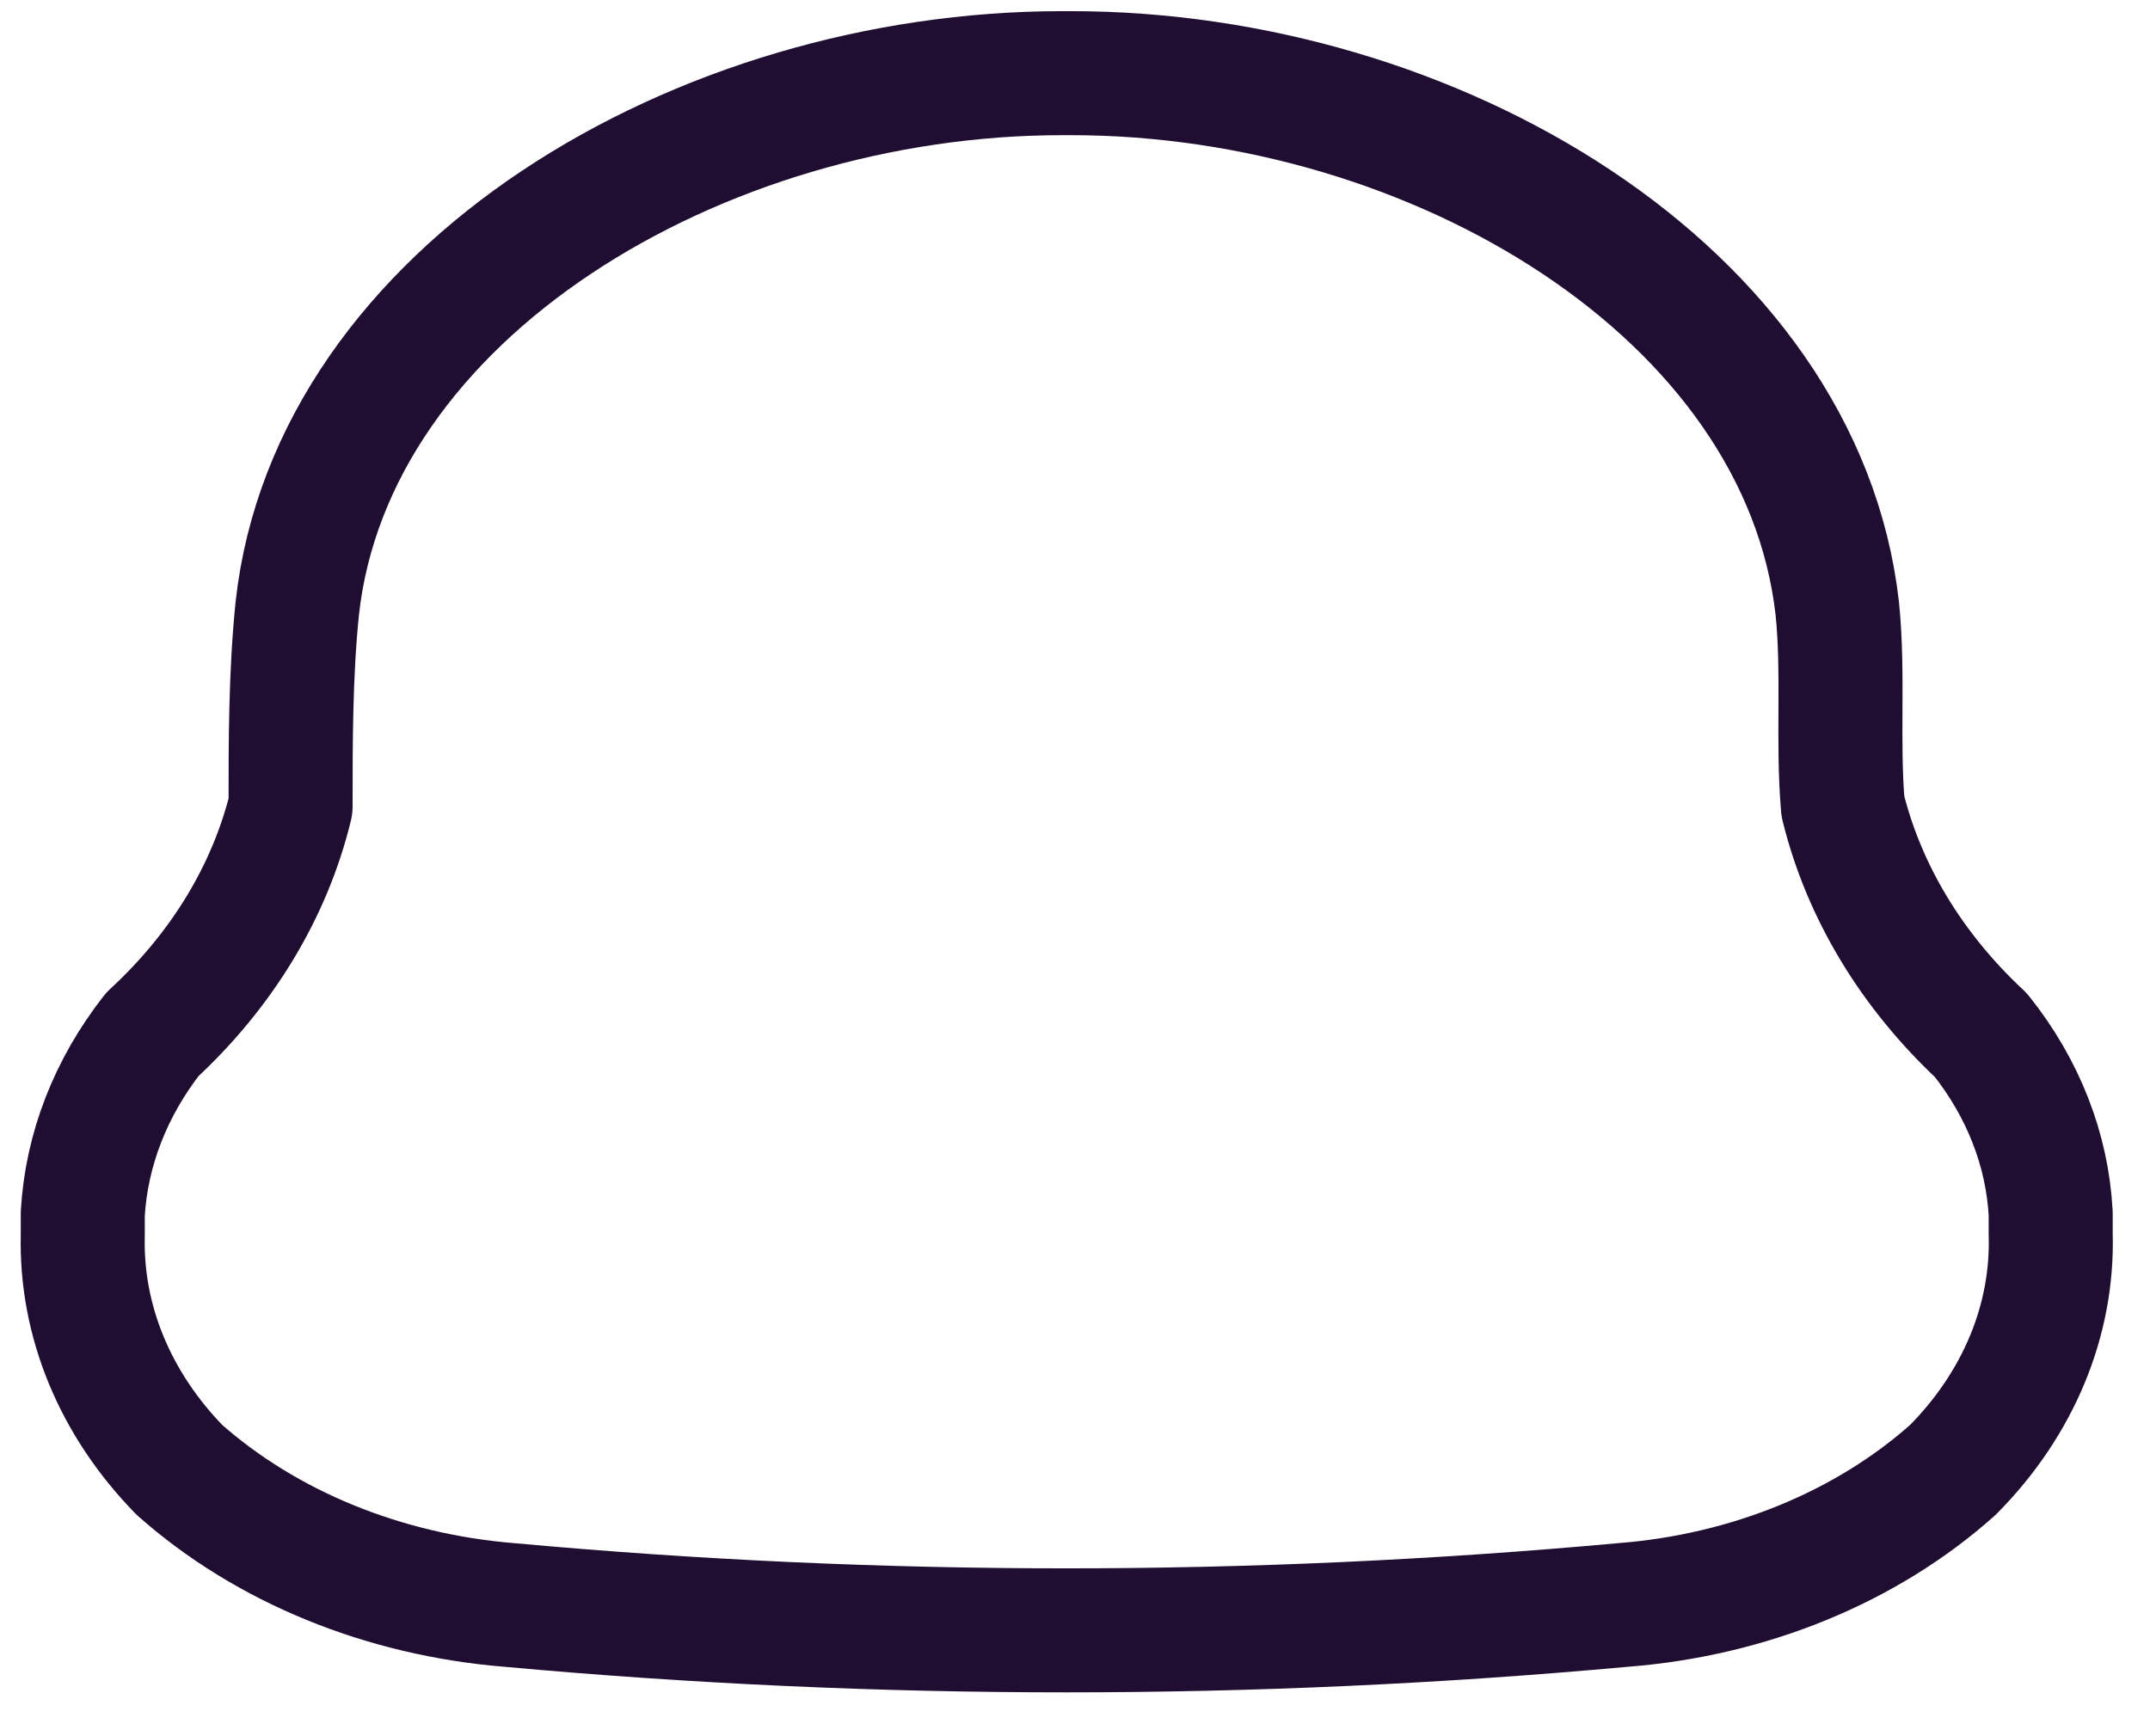 <svg width="26" height="21" viewBox="0 0 26 21" fill="none" xmlns="http://www.w3.org/2000/svg">
<path fill-rule="evenodd" clip-rule="evenodd" d="M1.001 14.94V14.679C1.046 13.906 1.337 13.158 1.843 12.511C2.686 11.733 3.263 10.78 3.514 9.752C3.514 8.957 3.514 8.151 3.595 7.357C4.017 3.531 8.458 0.885 12.845 0.885H12.954C17.341 0.885 21.783 3.531 22.218 7.357C22.299 8.151 22.218 8.957 22.286 9.752C22.54 10.783 23.116 11.738 23.956 12.522C24.467 13.164 24.758 13.909 24.799 14.679V14.929C24.829 15.967 24.409 16.979 23.617 17.778C22.57 18.713 21.149 19.295 19.623 19.413C15.15 19.822 10.636 19.822 6.163 19.413C4.639 19.29 3.22 18.709 2.169 17.778C1.389 16.978 0.975 15.972 1.001 14.94Z" stroke="#200E32" stroke-width="1.5" stroke-linecap="round" stroke-linejoin="round"/>
</svg>
